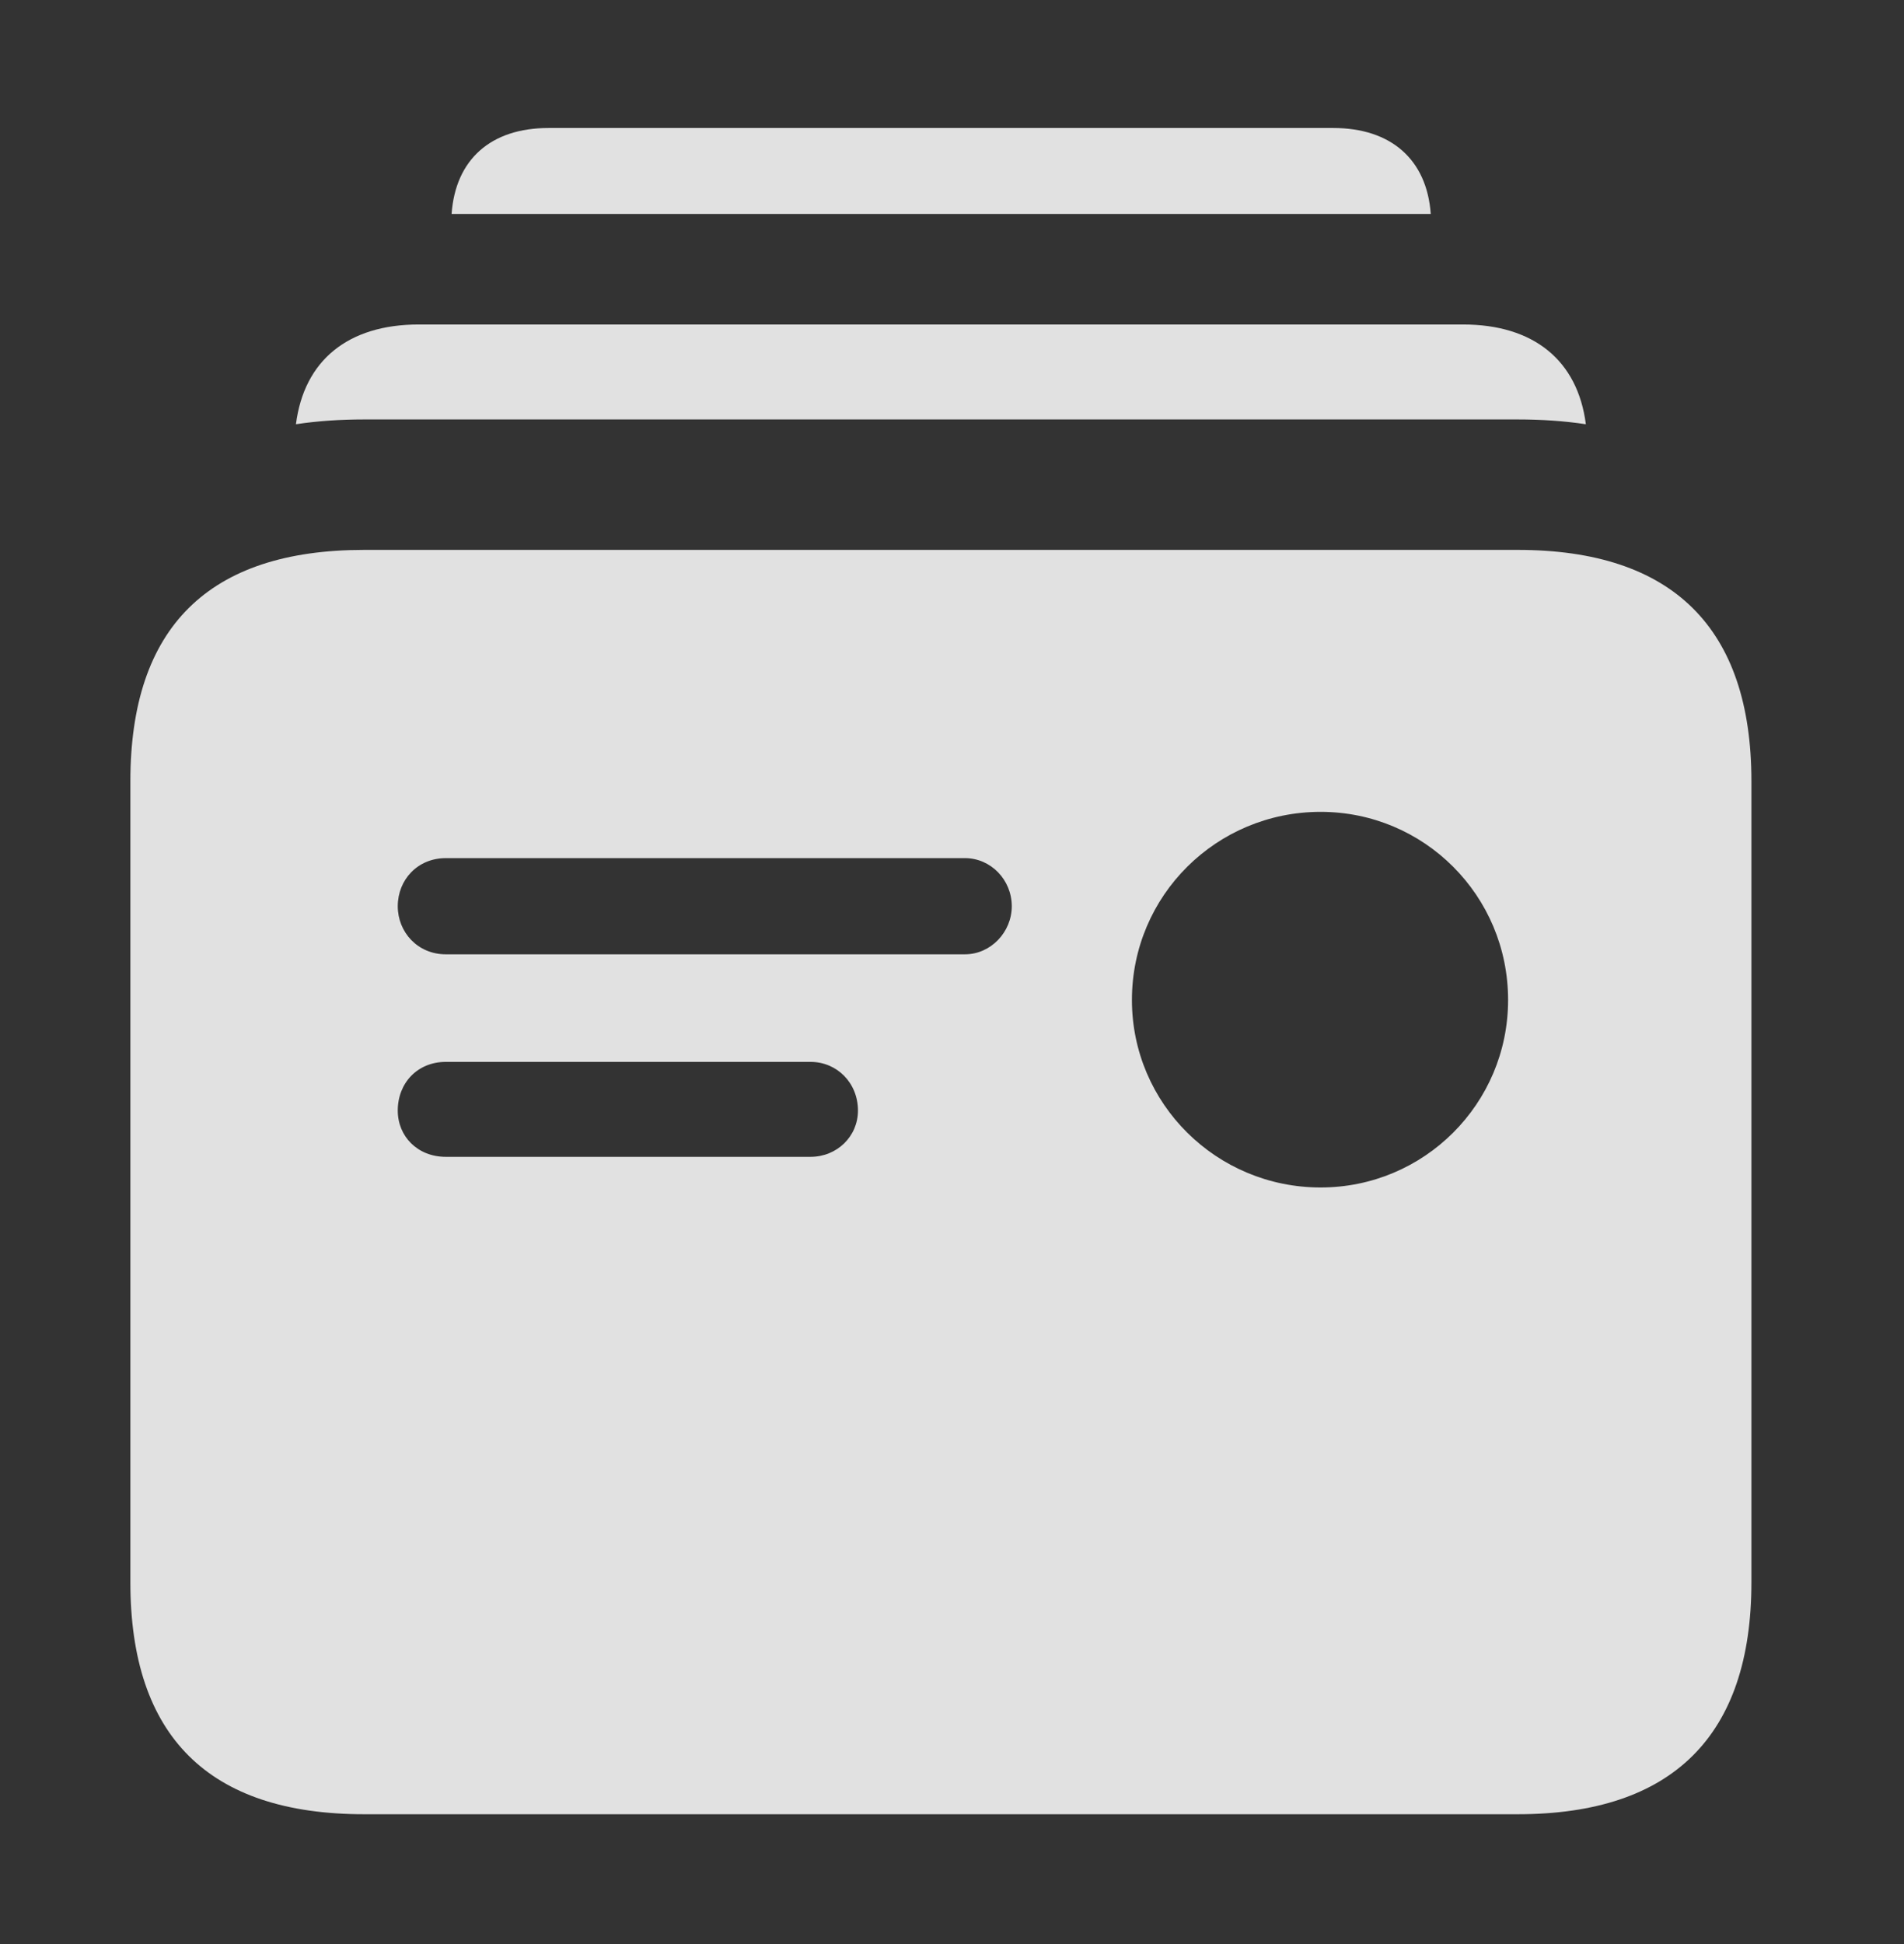 <?xml version="1.0" encoding="UTF-8"?>
<!--Generator: Apple Native CoreSVG 232.5-->
<!DOCTYPE svg
PUBLIC "-//W3C//DTD SVG 1.1//EN"
       "http://www.w3.org/Graphics/SVG/1.1/DTD/svg11.dtd">
<svg version="1.1" xmlns="http://www.w3.org/2000/svg" xmlns:xlink="http://www.w3.org/1999/xlink" width="30.947" height="31.592">
 <rect width="100%" height="100%" fill="#333333" stroke="none"/>
 <g>
  <rect height="31.592" opacity="0" width="30.947" x="0" y="0"/>
  <path d="M23.255 3.477L7.34 3.477C7.403 2.592 7.977 2.08 8.916 2.08L21.67 2.08C22.609 2.08 23.192 2.592 23.255 3.477Z" fill="#ffffff" fill-opacity="0.85"/>
  <path d="M25.776 6.894C25.426 6.841 25.055 6.816 24.668 6.816L5.918 6.816C5.531 6.816 5.16 6.841 4.81 6.894C4.943 5.855 5.659 5.273 6.807 5.273L23.779 5.273C24.927 5.273 25.643 5.856 25.776 6.894Z" fill="#ffffff" fill-opacity="0.85"/>
  <path d="M5.918 29.482L24.668 29.482C27.188 29.482 28.467 28.203 28.467 25.713L28.467 12.695C28.467 10.205 27.188 8.936 24.668 8.936L5.918 8.936C3.389 8.936 2.119 10.195 2.119 12.695L2.119 25.713C2.119 28.213 3.389 29.482 5.918 29.482ZM7.246 15.508C6.787 15.508 6.465 15.146 6.465 14.727C6.465 14.297 6.787 13.945 7.246 13.945L15.684 13.945C16.104 13.945 16.445 14.297 16.445 14.727C16.445 15.146 16.104 15.508 15.684 15.508ZM7.246 18.799C6.787 18.799 6.465 18.467 6.465 18.047C6.465 17.598 6.787 17.256 7.246 17.256L13.174 17.256C13.604 17.256 13.945 17.598 13.945 18.047C13.945 18.467 13.604 18.799 13.174 18.799ZM21.465 19.297C19.775 19.297 18.398 17.939 18.398 16.25C18.398 14.551 19.775 13.193 21.465 13.193C23.145 13.193 24.512 14.551 24.512 16.25C24.512 17.939 23.145 19.297 21.465 19.297Z" fill="#ffffff" fill-opacity="0.85"/>
 </g>
</svg>
